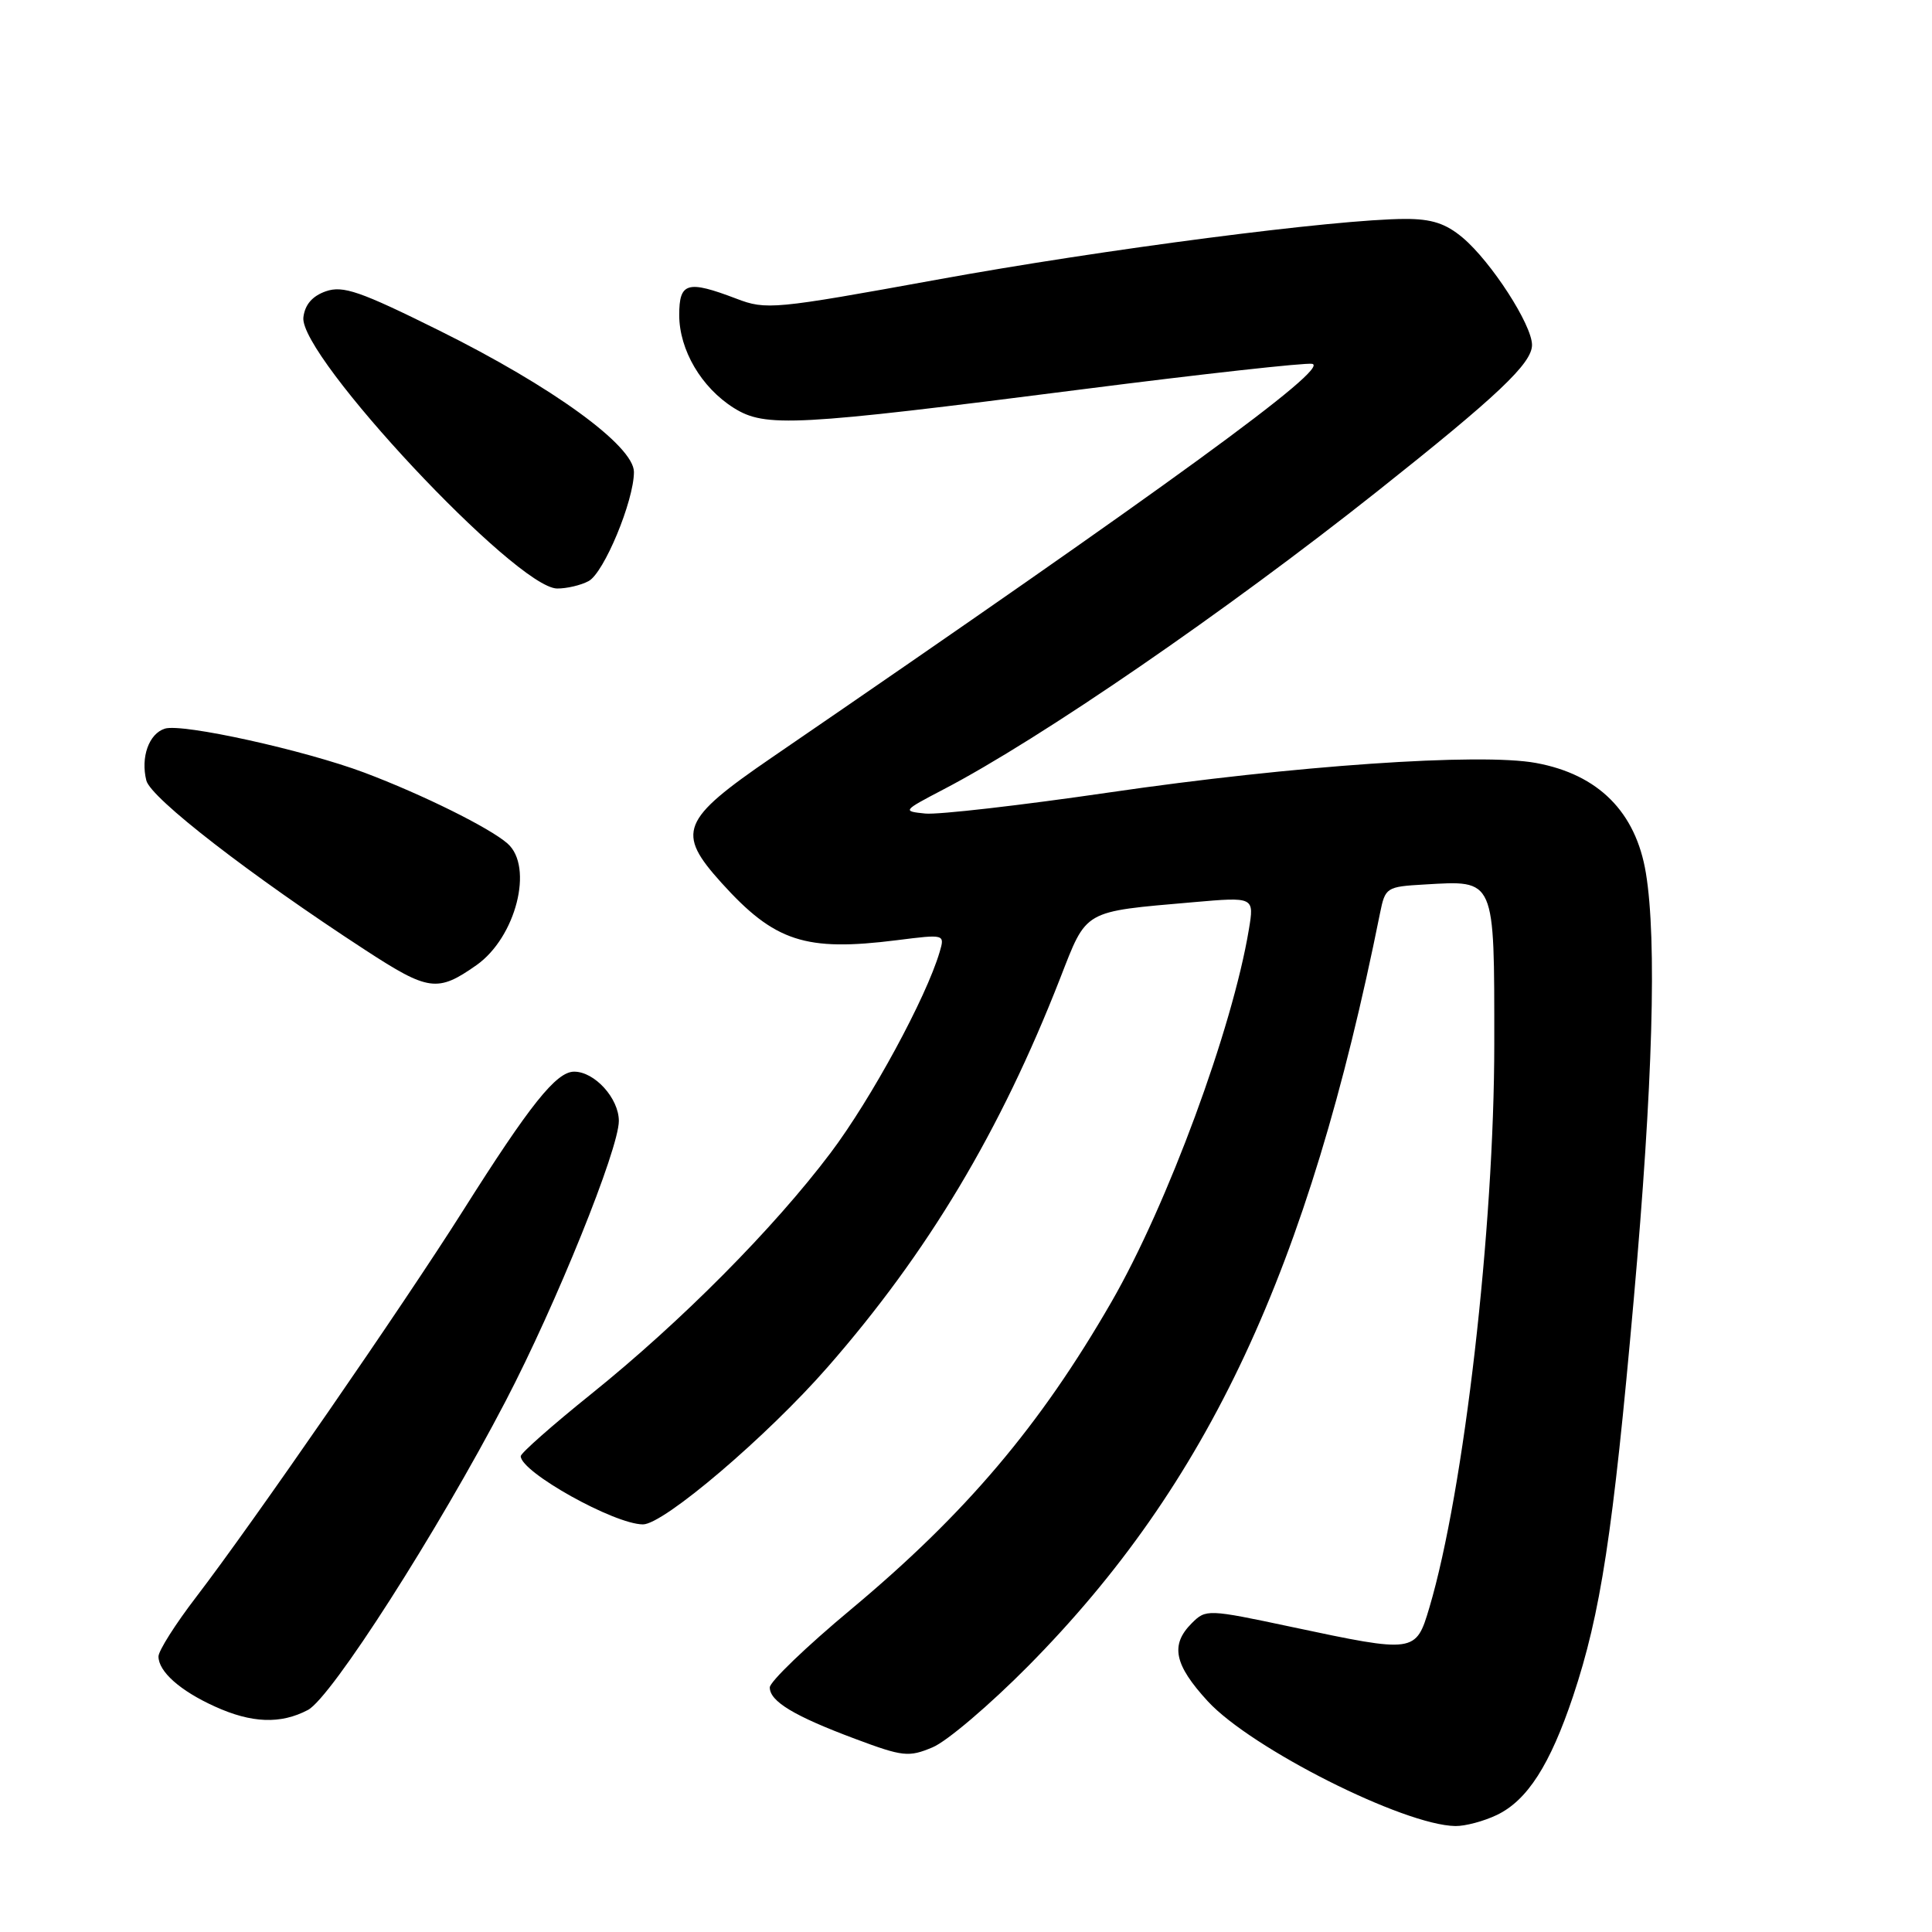 <?xml version="1.0" encoding="UTF-8" standalone="no"?>
<!DOCTYPE svg PUBLIC "-//W3C//DTD SVG 1.1//EN" "http://www.w3.org/Graphics/SVG/1.1/DTD/svg11.dtd" >
<svg xmlns="http://www.w3.org/2000/svg" xmlns:xlink="http://www.w3.org/1999/xlink" version="1.1" viewBox="0 0 256 256">
 <g >
 <path fill="currentColor"
d=" M 198.35 240.49 C 202.38 238.55 205.39 233.86 208.44 224.76 C 212.10 213.78 213.72 203.22 216.48 172.18 C 219.01 143.70 219.56 124.61 218.09 115.69 C 216.76 107.60 211.80 102.62 203.54 101.10 C 196.15 99.73 171.38 101.44 147.01 105.00 C 135.30 106.71 124.32 107.97 122.61 107.80 C 119.55 107.49 119.59 107.44 125.00 104.61 C 137.88 97.90 162.46 81.00 182.48 65.12 C 198.45 52.45 203.00 48.15 203.00 45.71 C 203.00 43.04 197.59 34.68 193.82 31.50 C 191.57 29.61 189.71 29.00 186.17 29.01 C 177.04 29.04 146.17 33.04 124.09 37.07 C 102.53 40.99 101.52 41.09 97.56 39.57 C 91.07 37.10 90.00 37.41 90.00 41.75 C 90.01 46.38 92.94 51.36 97.24 54.06 C 101.41 56.67 105.25 56.47 143.37 51.59 C 159.25 49.56 172.98 48.04 173.87 48.21 C 176.36 48.69 155.00 64.26 102.25 100.39 C 90.23 108.63 89.56 110.29 95.60 116.98 C 102.65 124.79 106.71 126.11 118.85 124.58 C 125.20 123.78 125.20 123.78 124.51 126.14 C 122.72 132.21 115.44 145.62 110.06 152.76 C 102.50 162.79 90.27 175.11 78.34 184.71 C 73.20 188.84 69.00 192.55 69.00 192.95 C 69.00 195.06 81.38 201.97 85.19 201.99 C 87.93 202.01 101.64 190.33 109.69 181.12 C 122.97 165.93 132.56 149.90 140.48 129.62 C 144.05 120.47 143.41 120.83 158.08 119.55 C 166.20 118.84 166.20 118.84 165.48 123.17 C 163.30 136.31 154.71 159.60 147.28 172.50 C 137.83 188.91 127.95 200.57 112.76 213.25 C 106.84 218.18 102.00 222.84 102.00 223.59 C 102.00 225.44 105.21 227.38 113.32 230.41 C 119.63 232.77 120.41 232.86 123.57 231.53 C 125.46 230.75 131.16 225.89 136.25 220.75 C 160.12 196.61 173.36 168.29 182.86 121.00 C 183.55 117.59 183.70 117.49 188.75 117.20 C 198.19 116.65 198.00 116.21 198.00 138.29 C 198.00 162.71 193.99 197.57 189.40 213.01 C 187.61 219.04 187.50 219.05 171.16 215.58 C 160.00 213.21 159.79 213.21 157.91 215.09 C 155.04 217.96 155.58 220.58 160.05 225.44 C 165.81 231.68 186.00 241.86 192.85 241.96 C 194.14 241.98 196.62 241.32 198.35 240.49 Z  M 40.80 226.58 C 43.90 224.95 58.00 202.92 67.01 185.63 C 73.69 172.82 82.00 152.25 82.00 148.53 C 82.00 145.54 78.80 142.00 76.08 142.00 C 73.71 142.00 70.24 146.35 61.30 160.50 C 53.43 172.95 33.46 201.87 25.98 211.63 C 23.24 215.20 21.00 218.74 21.00 219.49 C 21.00 221.49 23.87 224.04 28.47 226.12 C 33.34 228.34 37.19 228.48 40.80 226.58 Z  M 63.13 127.89 C 68.36 124.21 70.75 114.85 67.25 111.77 C 64.89 109.69 55.96 105.27 48.29 102.38 C 40.35 99.40 24.14 95.82 21.84 96.55 C 19.73 97.22 18.62 100.34 19.39 103.42 C 19.97 105.75 33.19 115.98 48.41 125.89 C 56.79 131.35 57.98 131.51 63.13 127.89 Z  M 77.99 77.00 C 80.03 75.92 84.00 66.35 84.00 62.54 C 84.00 59.08 73.19 51.23 58.17 43.78 C 47.69 38.58 45.45 37.81 43.17 38.60 C 41.38 39.23 40.40 40.37 40.20 42.05 C 39.60 47.15 68.39 77.92 73.82 77.98 C 75.09 77.99 76.97 77.55 77.99 77.00 Z "/>
</g>
</svg>